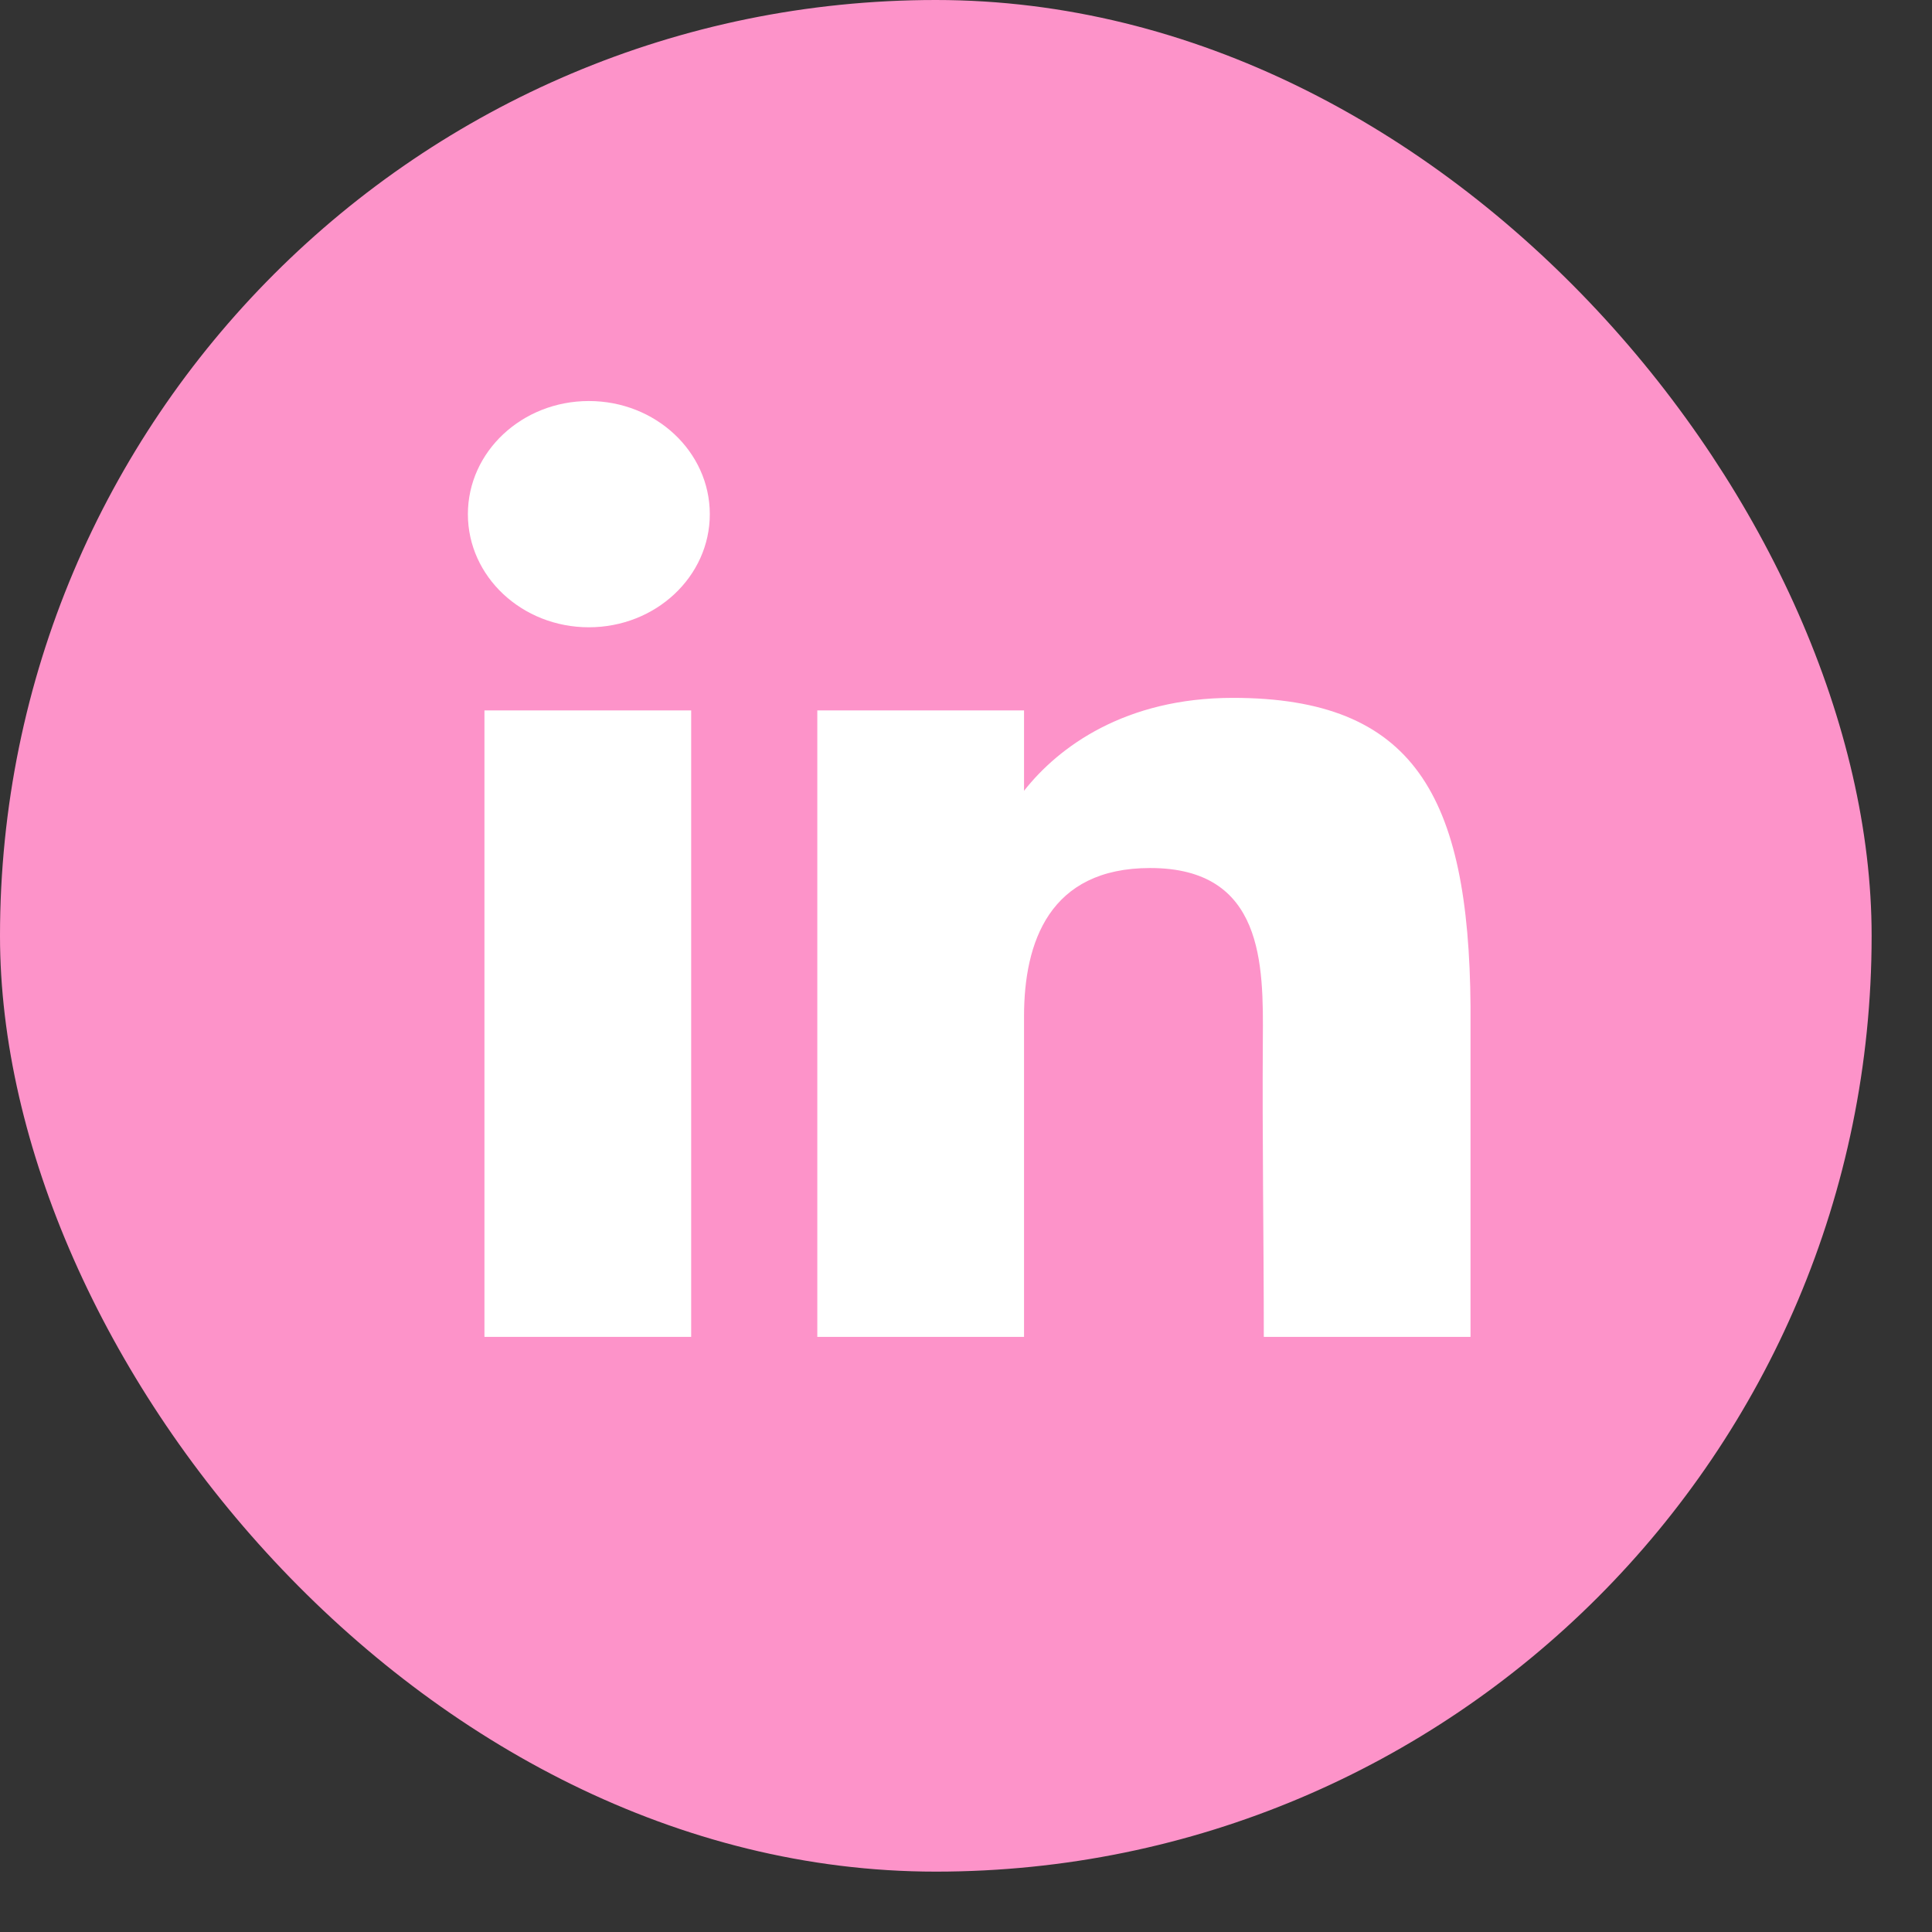 <svg width="28" height="28" viewBox="0 0 28 28" fill="none" xmlns="http://www.w3.org/2000/svg">
<rect x="0" y="0" width="28" height="28" fill="#333333" stroke="none"/>
<rect width="27.125" height="27.125" rx="13.562" fill="#FD93C9"/>
<path d="M10.287 7.452C10.287 8.357 9.502 9.091 8.534 9.091C7.566 9.091 6.781 8.357 6.781 7.452C6.781 6.546 7.566 5.812 8.534 5.812C9.502 5.812 10.287 6.546 10.287 7.452Z" fill="white"/>
<path d="M7.021 10.296H10.017V19.375H7.021V10.296Z" fill="white"/>
<path d="M14.841 10.296H11.845V19.375H14.841C14.841 19.375 14.841 16.517 14.841 14.73C14.841 13.657 15.207 12.58 16.669 12.58C18.32 12.58 18.31 13.983 18.302 15.071C18.292 16.492 18.316 17.943 18.316 19.375H21.312V14.583C21.287 11.524 20.49 10.114 17.867 10.114C16.309 10.114 15.344 10.821 14.841 11.461V10.296Z" fill="white"/>
</svg>
